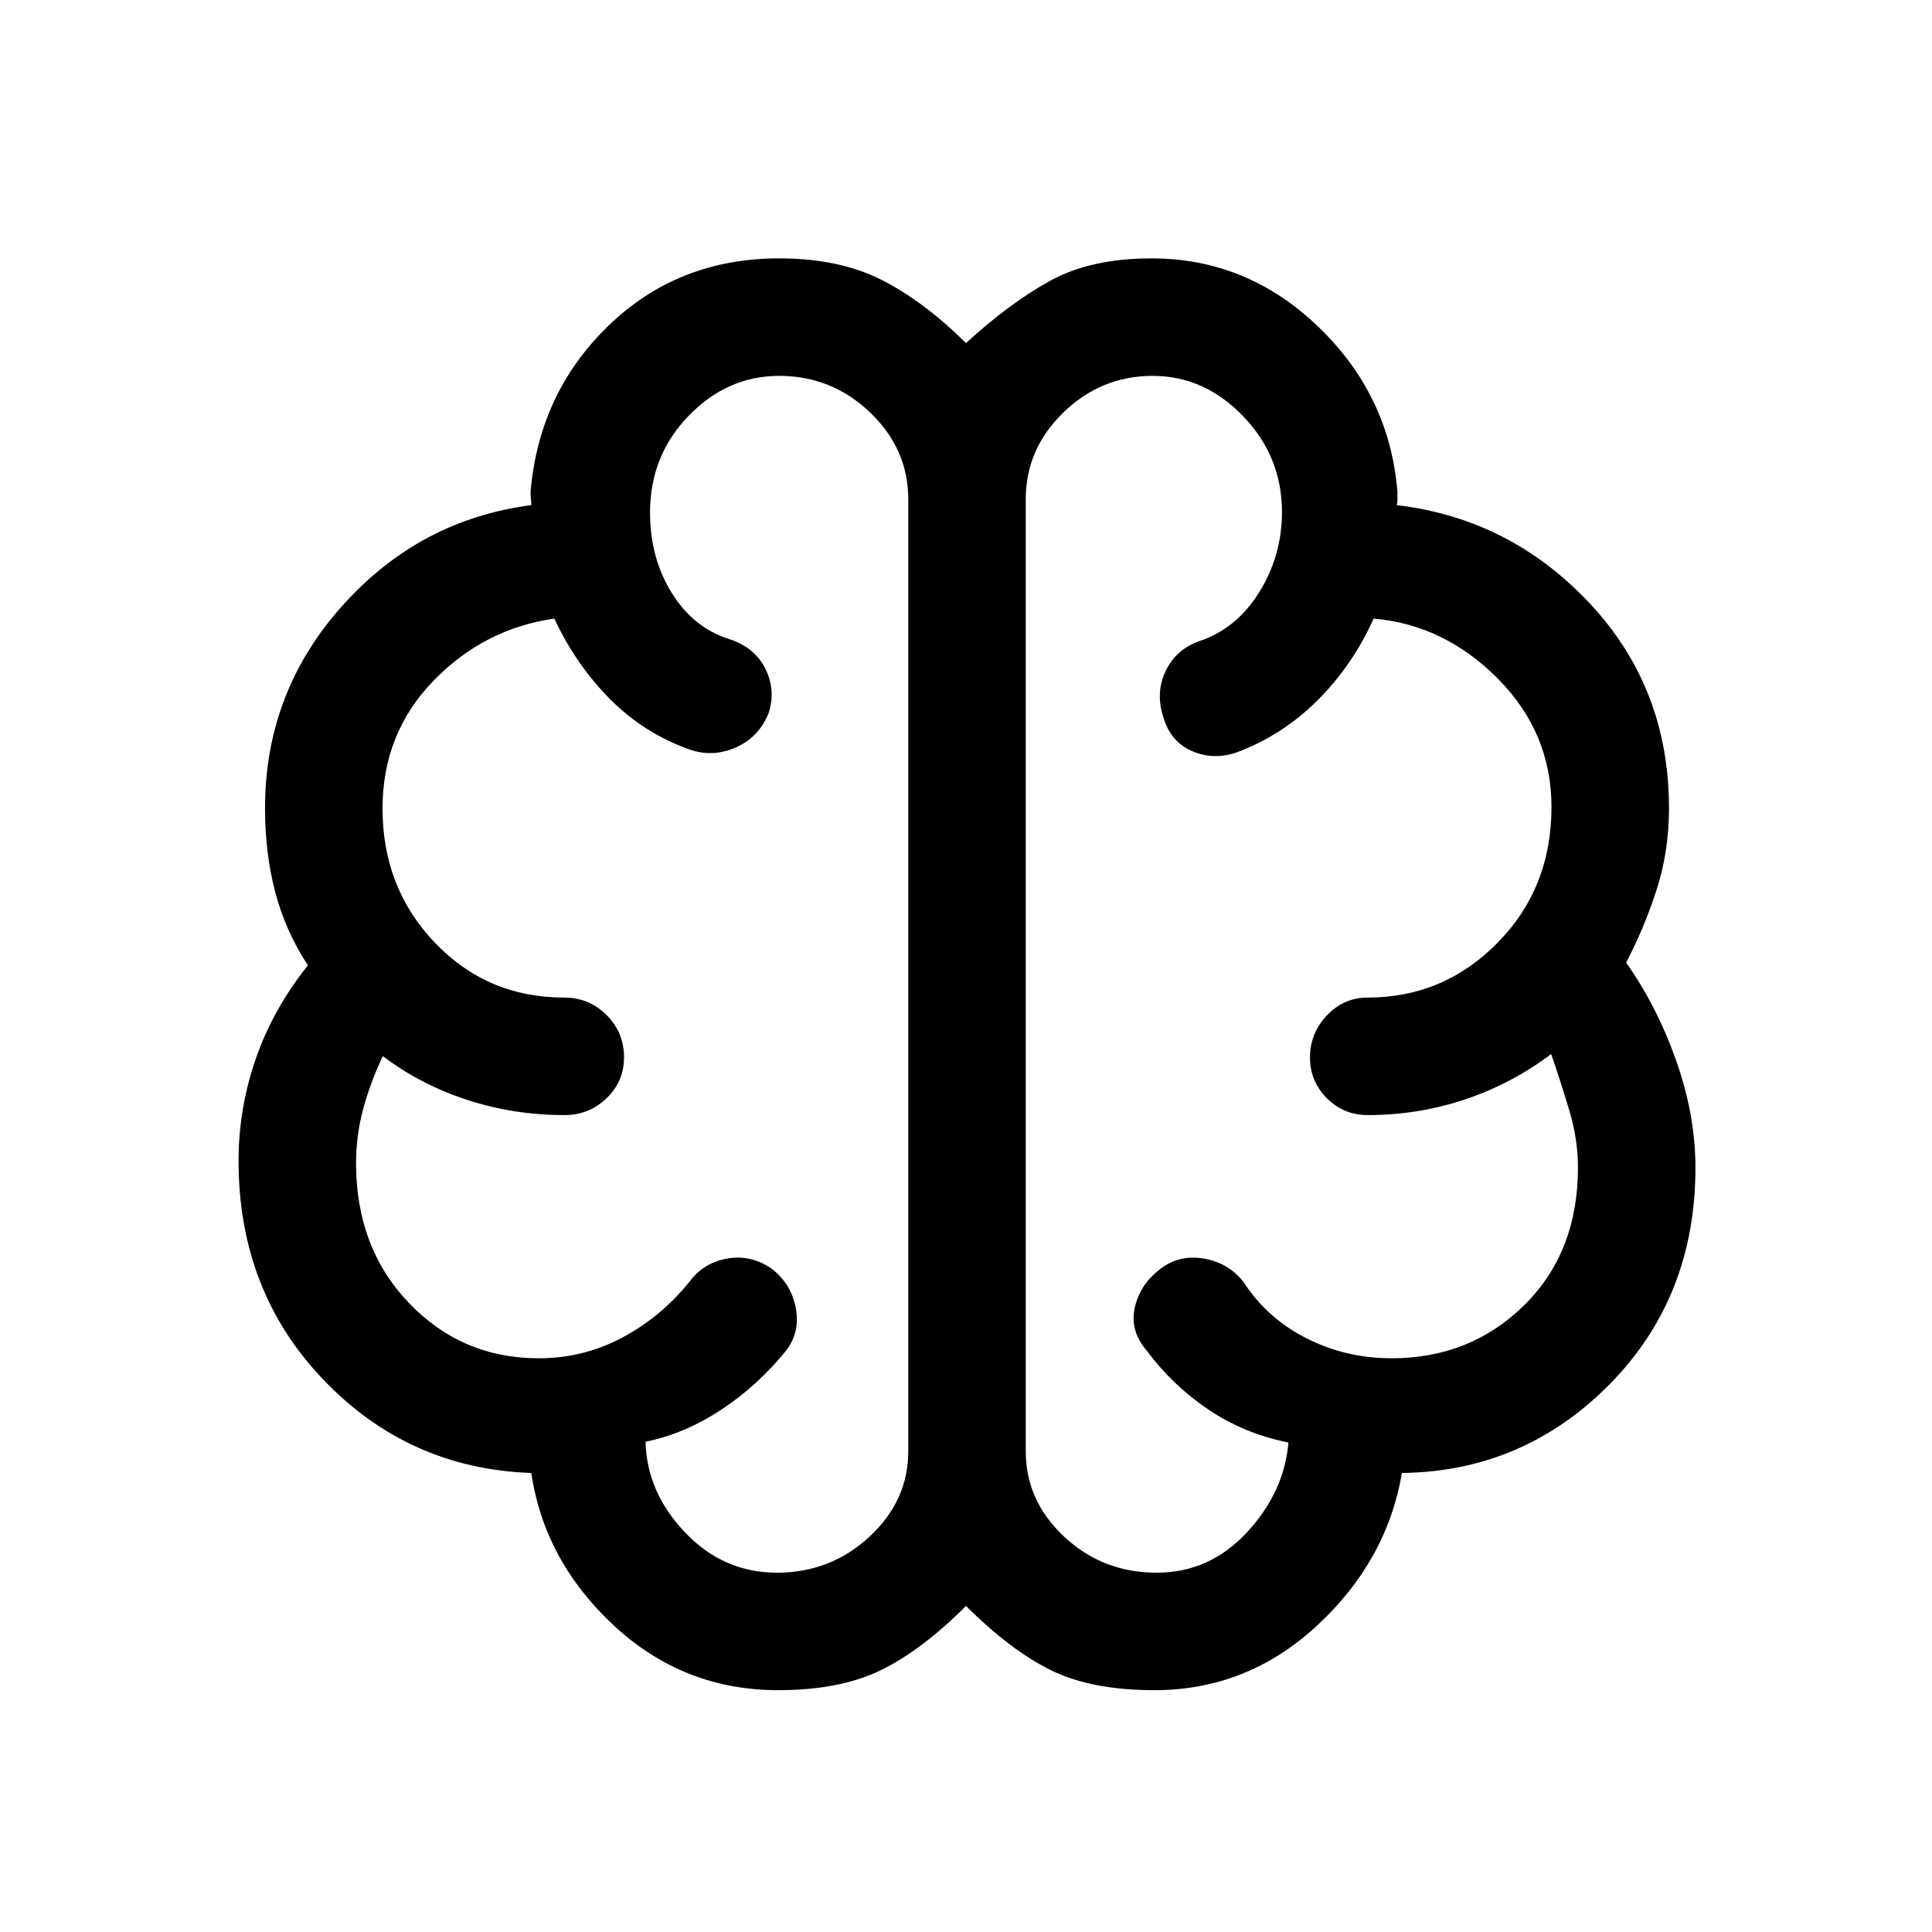 <svg xmlns="http://www.w3.org/2000/svg" height="48" viewBox="0 -960 960 960" width="48"><path d="M386.7-120.16q-47.08 0-81.66-32.11-34.58-32.12-41.04-75.81-61-2.15-103.23-46.27-42.23-44.11-42.23-108.73 0-26.3 8.62-51.02 8.61-24.72 25.84-46.21-11.15-17-16.23-36.33-5.08-19.34-5.08-41.82 0-57.56 38.31-100.43 38.31-42.88 94-50.11 0-1.54-.19-3.08-.19-1.53-.19-3.46 4.23-49.31 38.8-82.69 34.58-33.38 84.73-33.38 29.77 0 50.77 10.61 20.99 10.62 42.08 31.46 21.77-19.92 41.92-31 20.16-11.07 50.31-11.07 47.53 0 82.92 34.07 35.39 34.08 39.23 82v3.66q0 1.73-.38 2.88 56.31 6.62 95.81 48.69 39.5 42.08 39.5 101.85 0 21.77-6.27 40.96T808-481.69q15.23 21.46 24.84 48.61 9.62 27.15 9.62 53.23 0 64.51-42.73 107.76-42.73 43.24-103.12 44.01-7.46 43.69-42.15 75.81-34.69 32.11-80.78 32.11-31.14 0-51.22-9.79-20.08-9.8-42.46-32.05-22.38 22.31-42.66 32.08-20.28 9.76-50.64 9.76Zm122.99-591.76v473.07q0 24.57 19.11 42.44 19.12 17.87 45.97 17.87 26.18 0 44.75-19.96t20.71-44.73q-21.85-4.31-39.71-16.32-17.86-12.01-30.83-29.45-8.46-9.92-5.77-21.5 2.69-11.58 12.85-19.11 9.31-7.08 21.41-5.02 12.1 2.06 19.59 11.48 11.84 18.24 31.43 28.16 19.58 9.91 42.31 9.91 39.1 0 65.84-26.35 26.73-26.35 26.73-68.42 0-13.79-4.05-27.51-4.06-13.72-9.26-28.87-19.62 14.77-42.84 22.54-23.22 7.77-48.32 7.77-11.92 0-20.31-8.38-8.38-8.38-8.38-20.31 0-11.93 8.38-20.81 8.39-8.89 20.31-8.89 37.72 0 64.52-27.22 26.79-27.22 26.79-67.43 0-36.98-26.65-63.82-26.66-26.84-61.73-29.84-10.23 22.85-27.46 40.2-17.22 17.34-39.7 25.96-11.92 4.46-22.92-.27-11.01-4.73-14.46-17.12-3.85-11.92 1.12-22.53 4.96-10.62 16.26-14.85 18.73-6.02 30.17-24.26Q637-683.73 637-705.55q0-27.6-19.29-47.64-19.3-20.04-44.93-20.04t-44.36 18.16q-18.73 18.16-18.73 43.15Zm-58.38 473.07v-473.07q0-24.99-18.99-43.15t-45.23-18.16q-25.63 0-44.86 19.8Q323-733.64 323-705.29q0 22.6 10.89 40.07T363-642.23q12.31 4.23 17.46 14.85 5.15 10.61 1.37 22-4.92 11.81-16.22 16.79-11.3 4.97-22.61 1.13-22.85-8-39.88-25.16-17.04-17.15-27.66-40-35.07 5-60.23 31.06-25.15 26.06-25.15 63.28 0 39.53 26.06 66.75t64.25 27.22q12.35 0 21.02 8.68 8.67 8.67 8.67 21.03 0 11.93-8.67 20.3-8.67 8.38-21.02 8.38-25.1 0-48.32-7.58t-41.84-21.73q-6.15 12.92-9.73 26.14t-3.58 27.01q0 42.07 26.31 69.54 26.31 27.46 64.42 27.46 22.23 0 41.52-10.27 19.29-10.26 33.45-27.8 6.91-9.37 18.61-11.46 11.69-2.08 21.89 4.8 9.8 7.27 12.23 19.39 2.42 12.11-4.66 21.42-13.92 17.31-32.19 29.38-18.27 12.08-37.73 16 .61 25.08 19.64 45.08 19.02 20 45.63 20 26.68 0 45.97-17.87 19.3-17.87 19.3-42.44ZM480-475.38Z"/></svg>